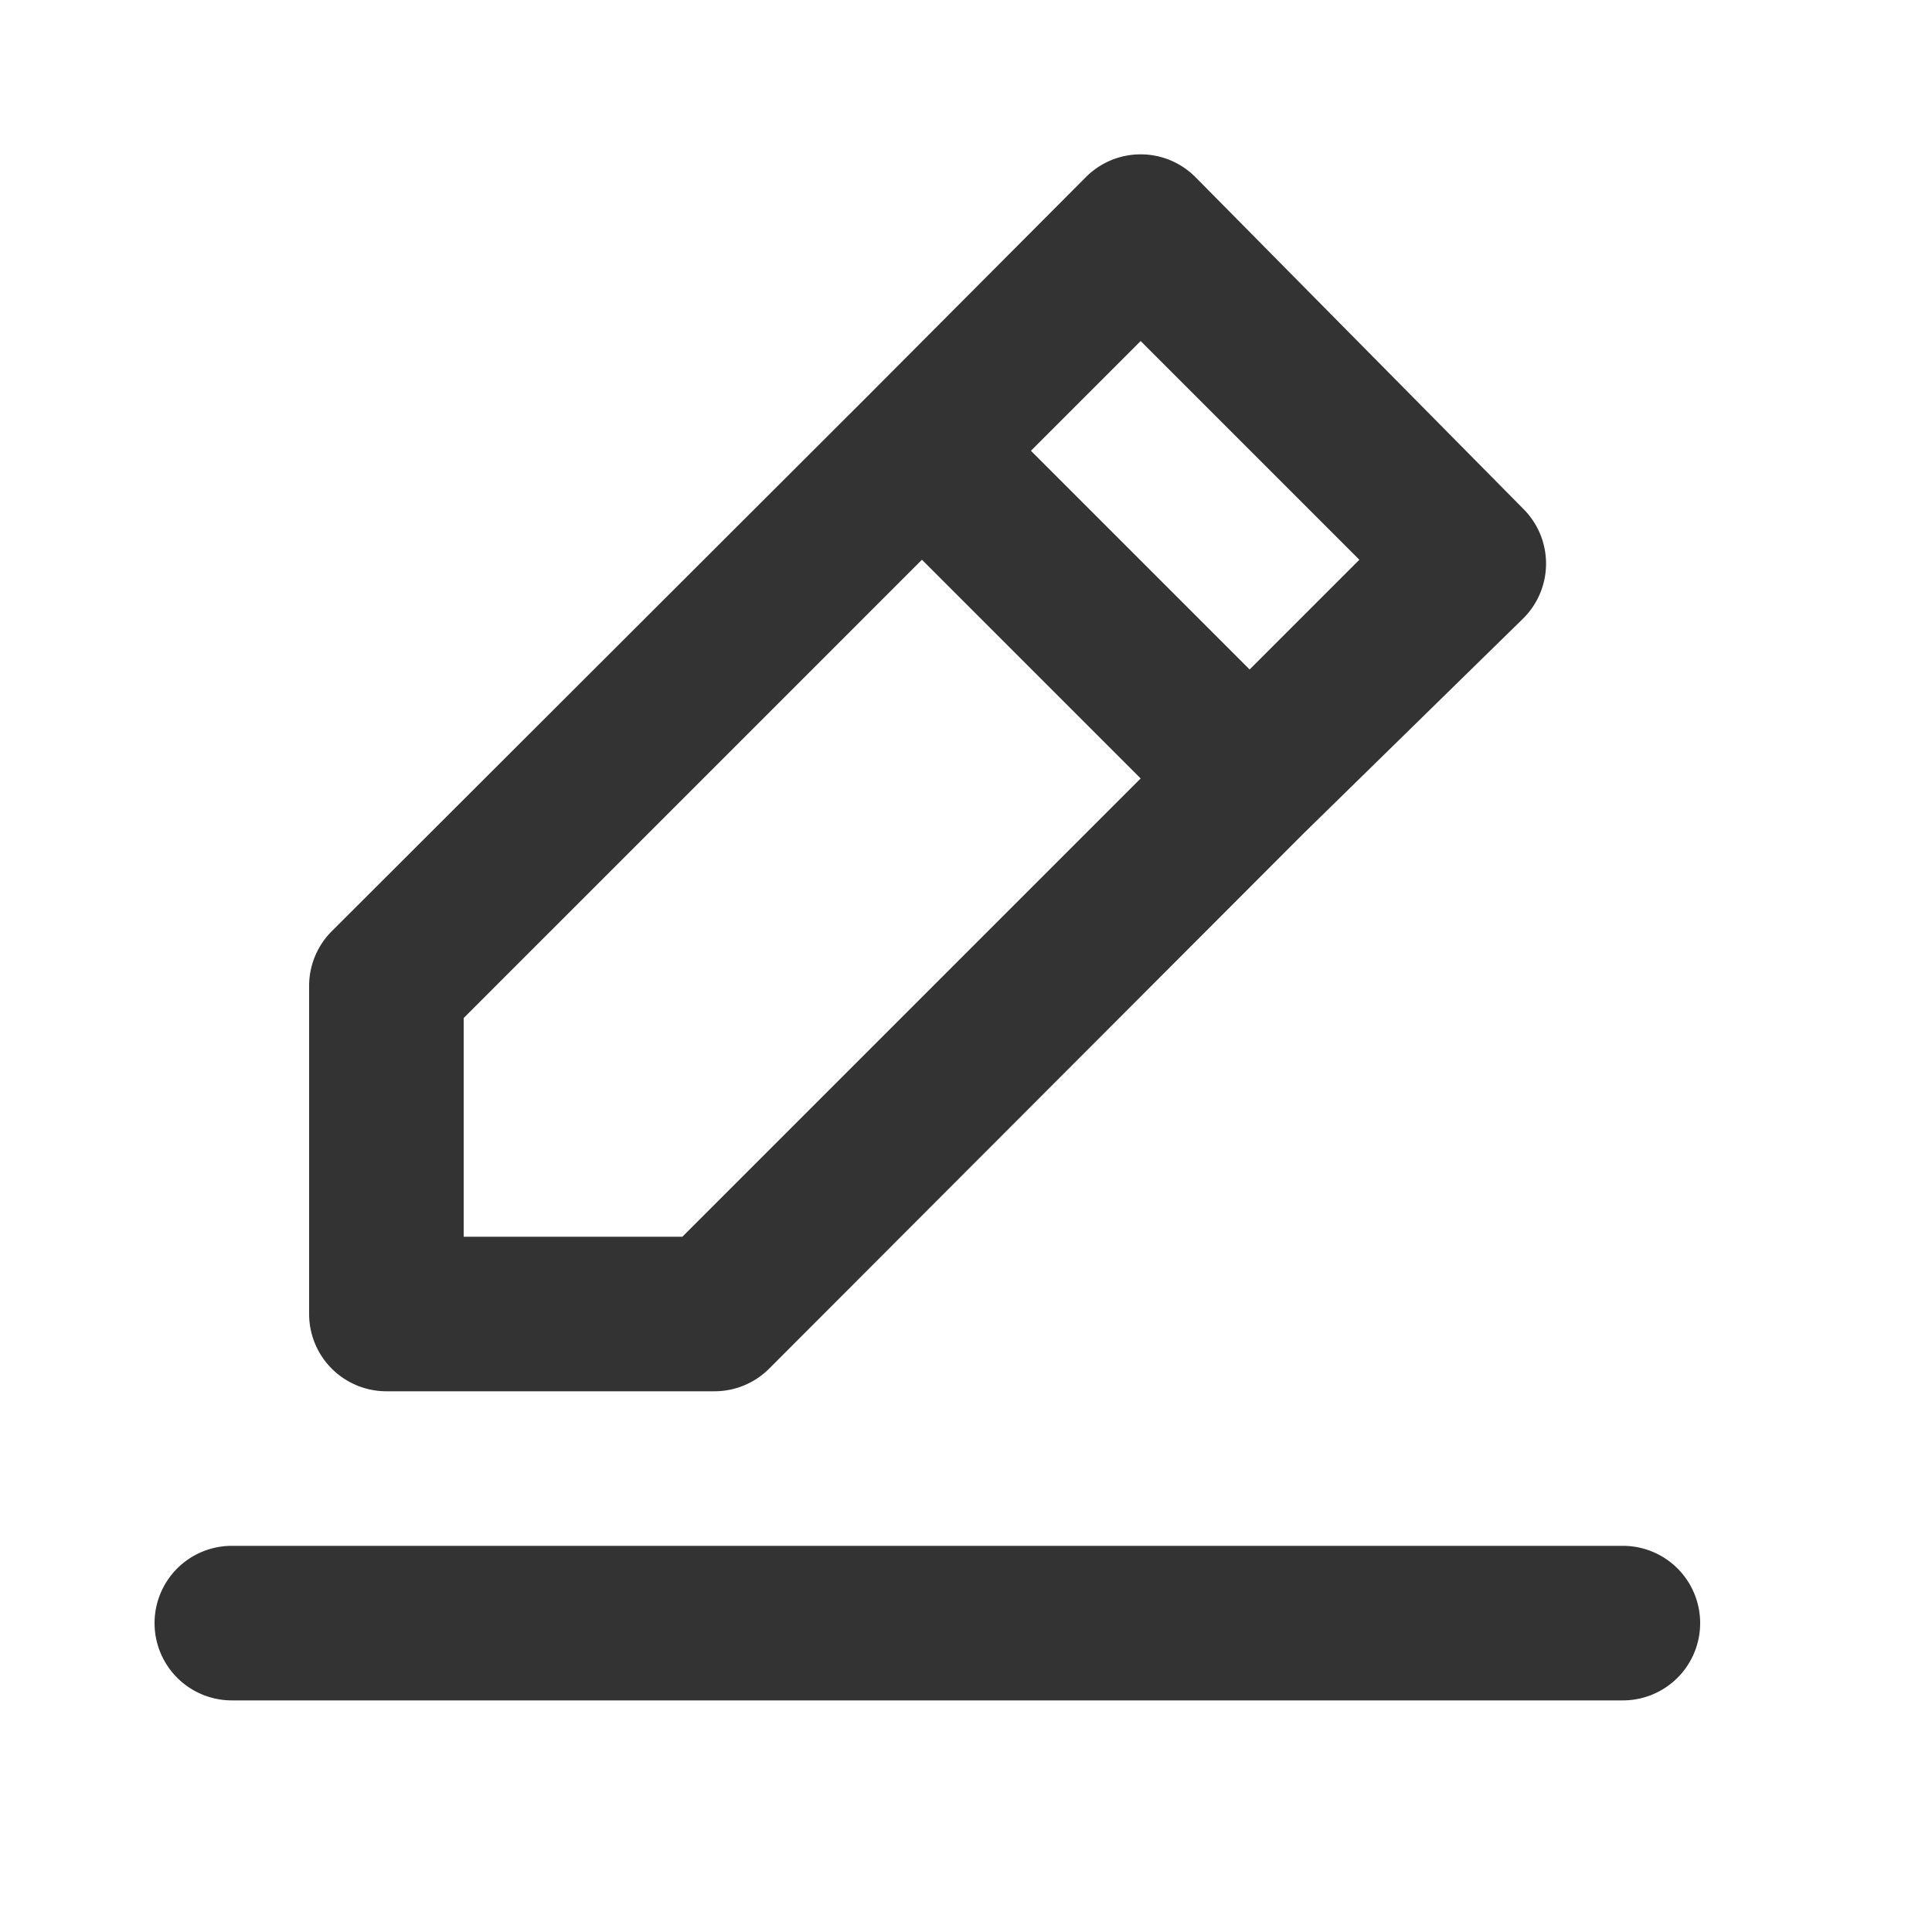 <svg xmlns="http://www.w3.org/2000/svg" width="25" height="25" viewBox="0 0 25 25">
  <g id="グループ_22" data-name="グループ 22" transform="translate(-912 552)">
    <rect id="長方形_34" data-name="長方形 34" width="25" height="25" transform="translate(912 -552)" fill="none"/>
    <path id="パス_6" data-name="パス 6" d="M5,18H9.24a1,1,0,0,0,.71-.29l6.92-6.93h0L19.71,8a1,1,0,0,0,0-1.42L15.47,2.29a1,1,0,0,0-1.42,0L11.23,5.12h0L4.29,12.05a1,1,0,0,0-.29.71V17A1,1,0,0,0,5,18ZM14.76,4.41l2.83,2.83L16.17,8.66,13.34,5.83ZM6,13.17l5.93-5.93,2.83,2.83L8.83,16H6ZM21,20H3a1,1,0,0,0,0,2H21a1,1,0,0,0,0-2Z" transform="translate(912 -551.997)" fill="#333"/>
  </g>
</svg>
